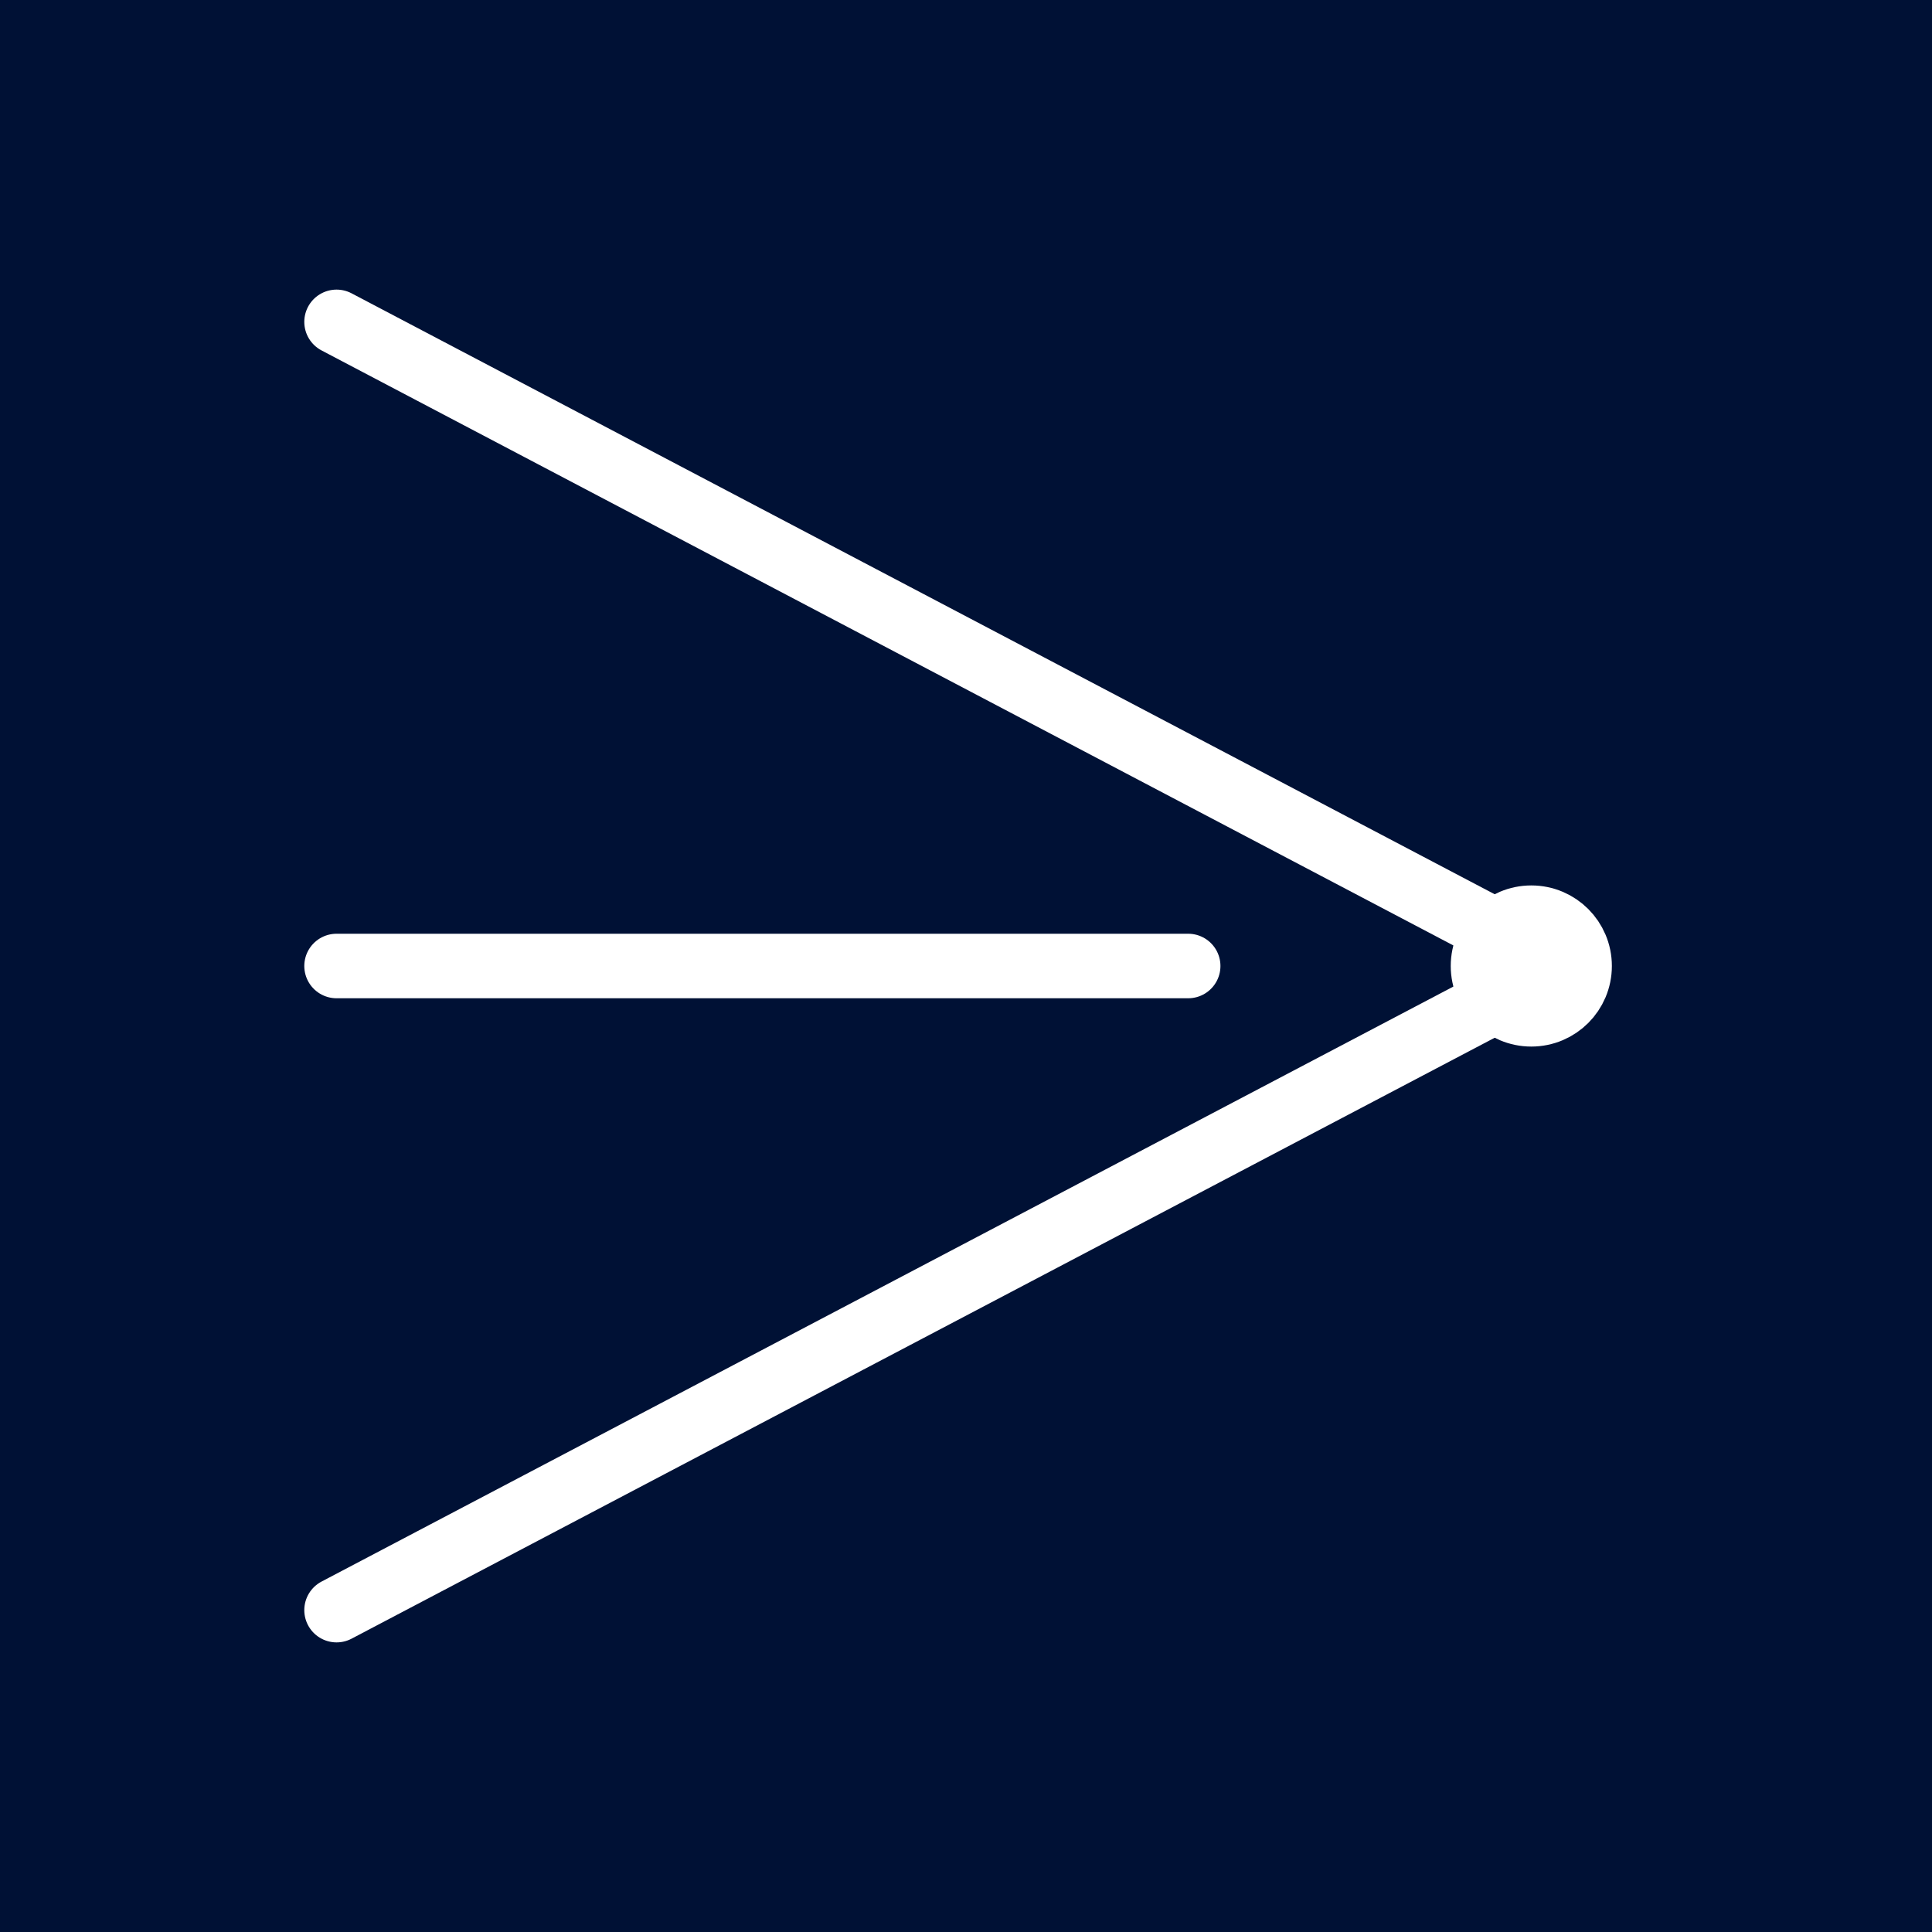 <svg xmlns="http://www.w3.org/2000/svg" width="50" height="50" viewBox="0 0 50 50" fill="none"><style type="text/css">.st0{fill:#001135;}.st1{fill:none;stroke:#FFFFFF;stroke-width:1.67;stroke-linecap:round;stroke-linejoin:round;stroke-miterlimit:10;}.st2{fill:#FFFFFF;stroke:#FFFFFF;stroke-width:1.67;stroke-miterlimit:10;}</style><rect width="50" height="50" class="st0"/><g><polyline points="8.71,8.33 40.42,25 8.71,41.67" class="st1"/><line x1="8.71" y1="25" x2="30.75" y2="25" class="st1"/><circle cx="39.63" cy="25" r="1.25" class="st2"/></g></svg>